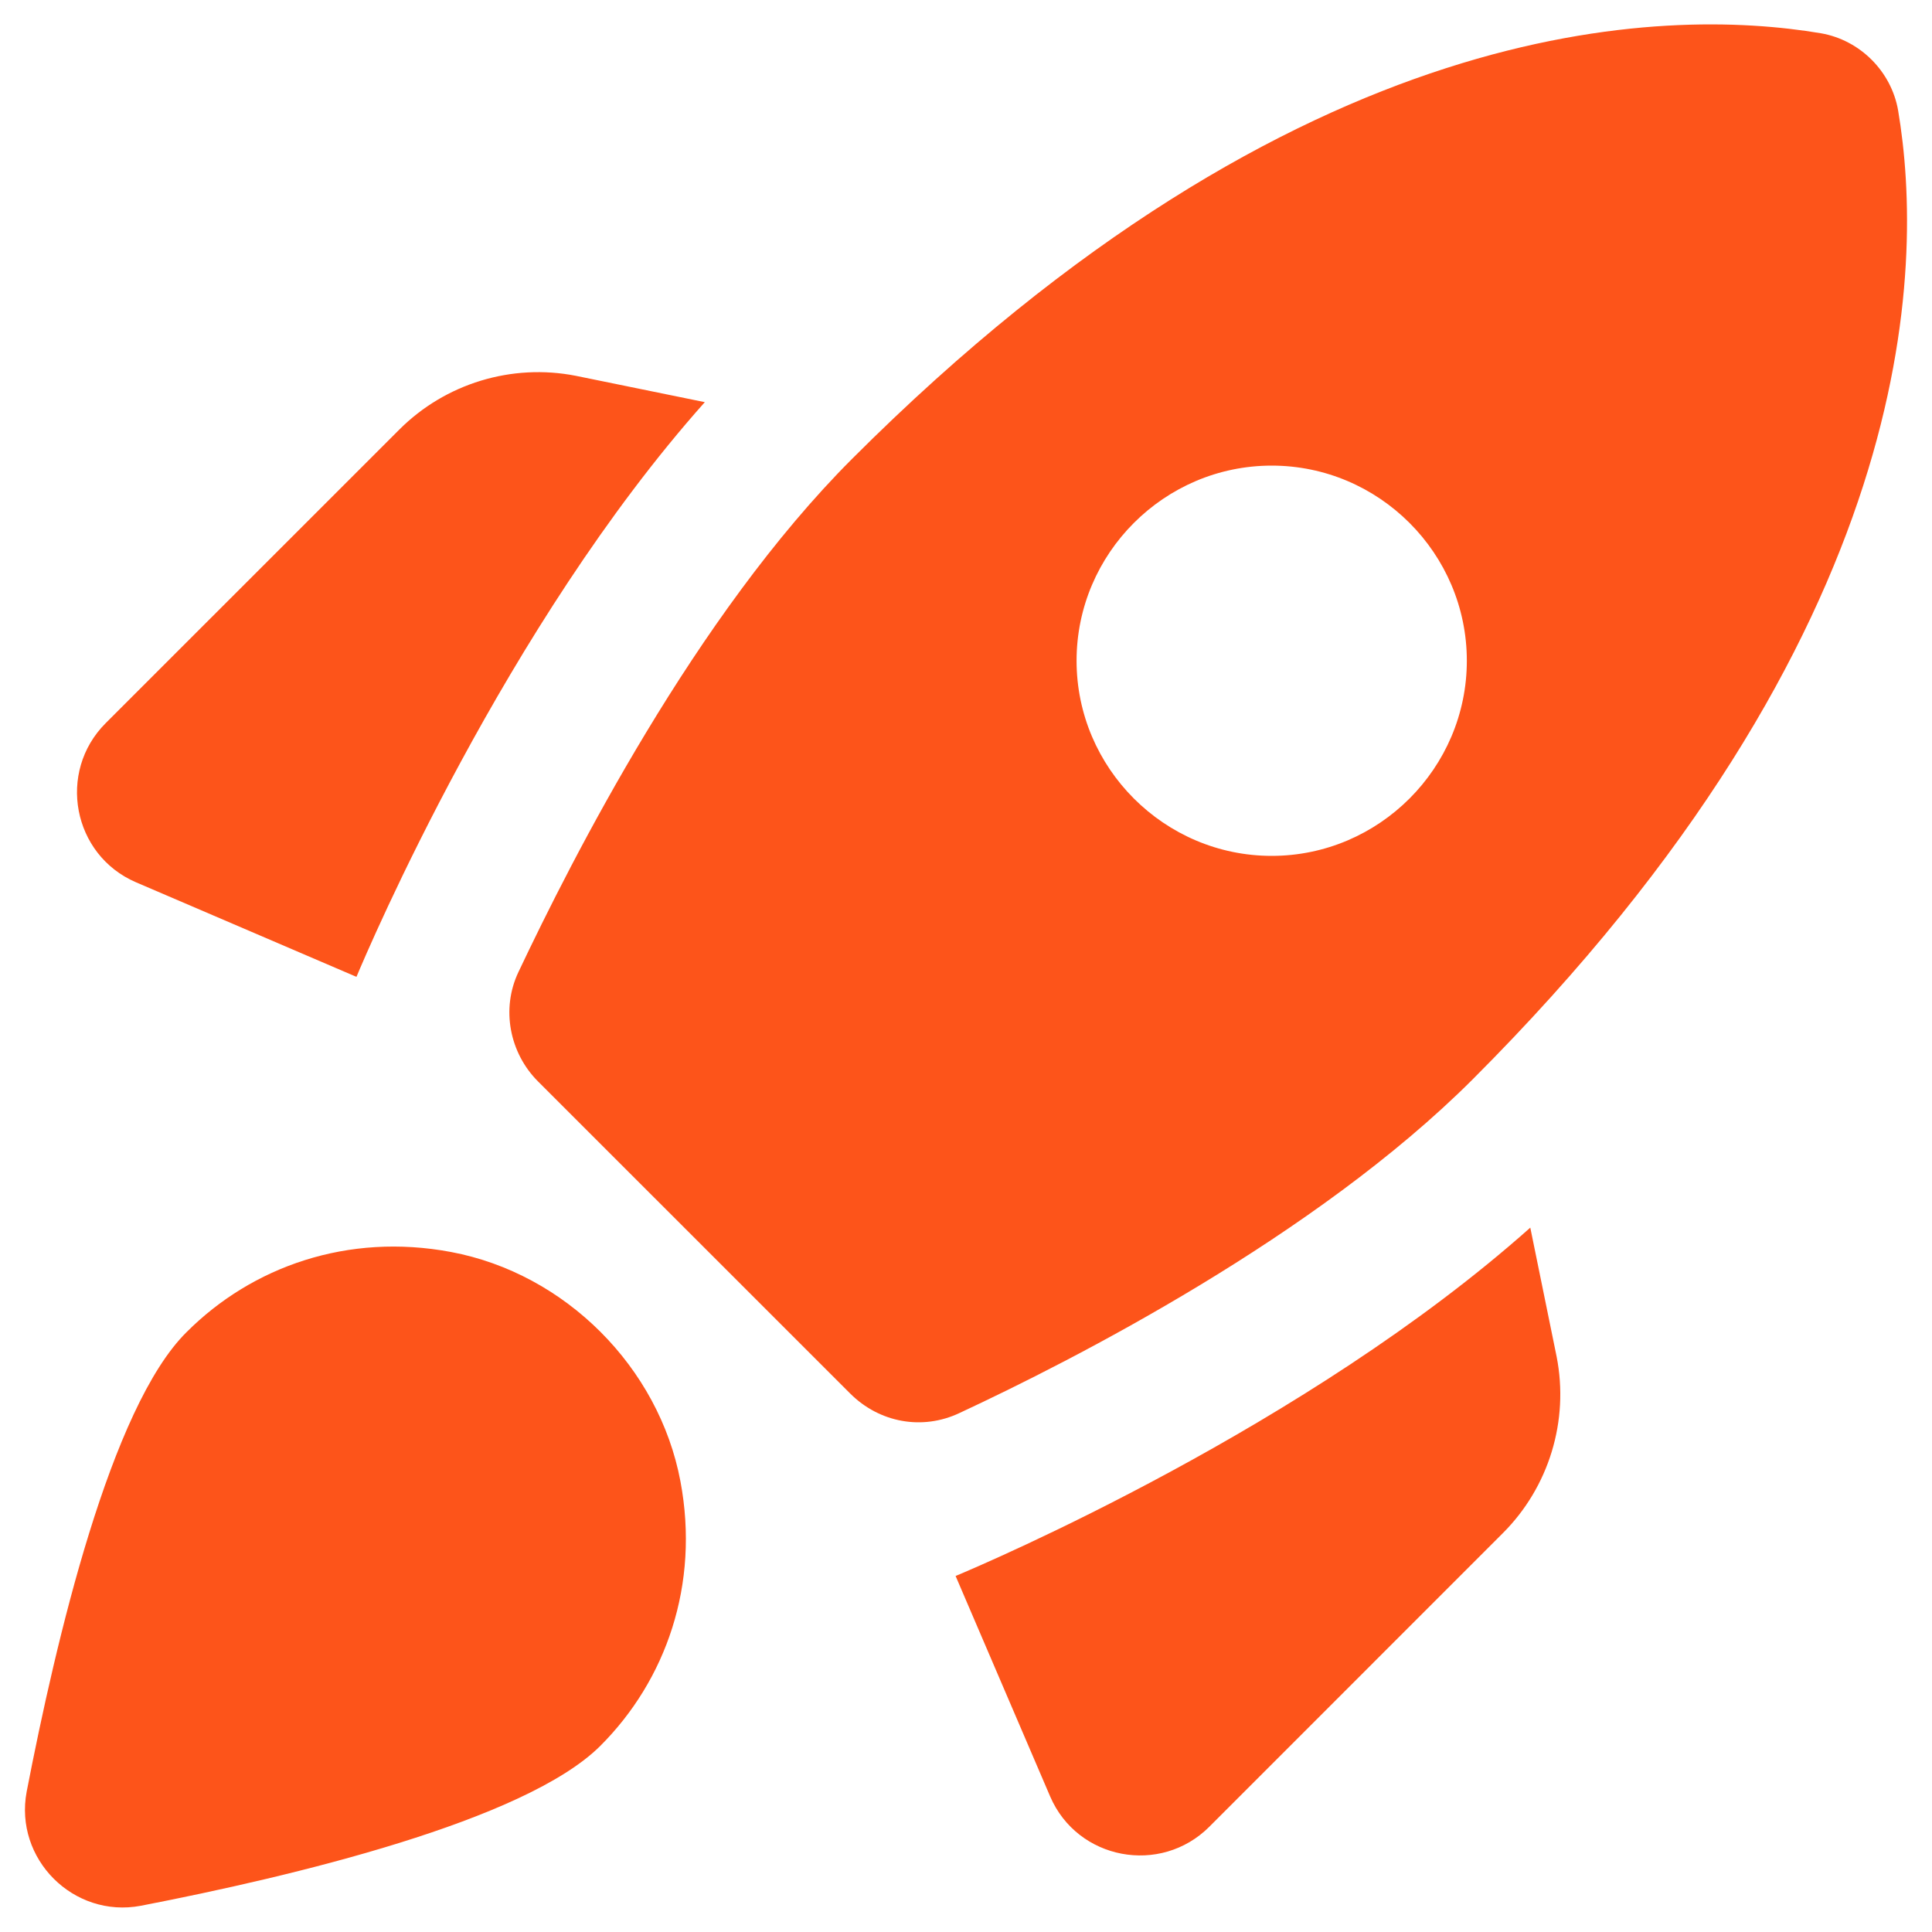 <svg width="26" height="26" viewBox="0 0 26 26" fill="none" xmlns="http://www.w3.org/2000/svg">
<path d="M9.485 5.412C6.806 8.419 4.968 12.739 4.797 13.146L1.829 11.873C0.976 11.505 0.766 10.389 1.422 9.732L5.375 5.78C5.992 5.163 6.885 4.887 7.752 5.058L9.485 5.412ZM11.441 18.753C11.835 19.147 12.413 19.252 12.912 19.016C14.435 18.307 17.705 16.639 19.819 14.525C25.846 8.498 25.899 3.587 25.544 1.486C25.453 0.961 25.032 0.54 24.507 0.448C22.406 0.094 17.495 0.146 11.468 6.174C9.354 8.288 7.699 11.557 6.977 13.081C6.74 13.58 6.859 14.171 7.239 14.552L11.441 18.753ZM20.594 16.521C17.587 19.2 13.267 21.038 12.86 21.209L14.133 24.177C14.501 25.03 15.617 25.24 16.274 24.584L20.226 20.631C20.843 20.014 21.119 19.121 20.948 18.255L20.594 16.521ZM9.157 19.935C9.419 21.327 8.96 22.614 8.08 23.494C7.069 24.505 3.93 25.253 1.895 25.647C0.989 25.818 0.188 25.017 0.359 24.111C0.753 22.076 1.488 18.937 2.512 17.926C3.392 17.046 4.679 16.587 6.071 16.849C7.607 17.138 8.868 18.399 9.157 19.935ZM14.488 8.892C14.488 7.447 15.67 6.266 17.114 6.266C18.558 6.266 19.74 7.447 19.74 8.892C19.74 10.336 18.558 11.518 17.114 11.518C15.67 11.518 14.488 10.336 14.488 8.892Z" fill="#FD541A"/>
</svg>
